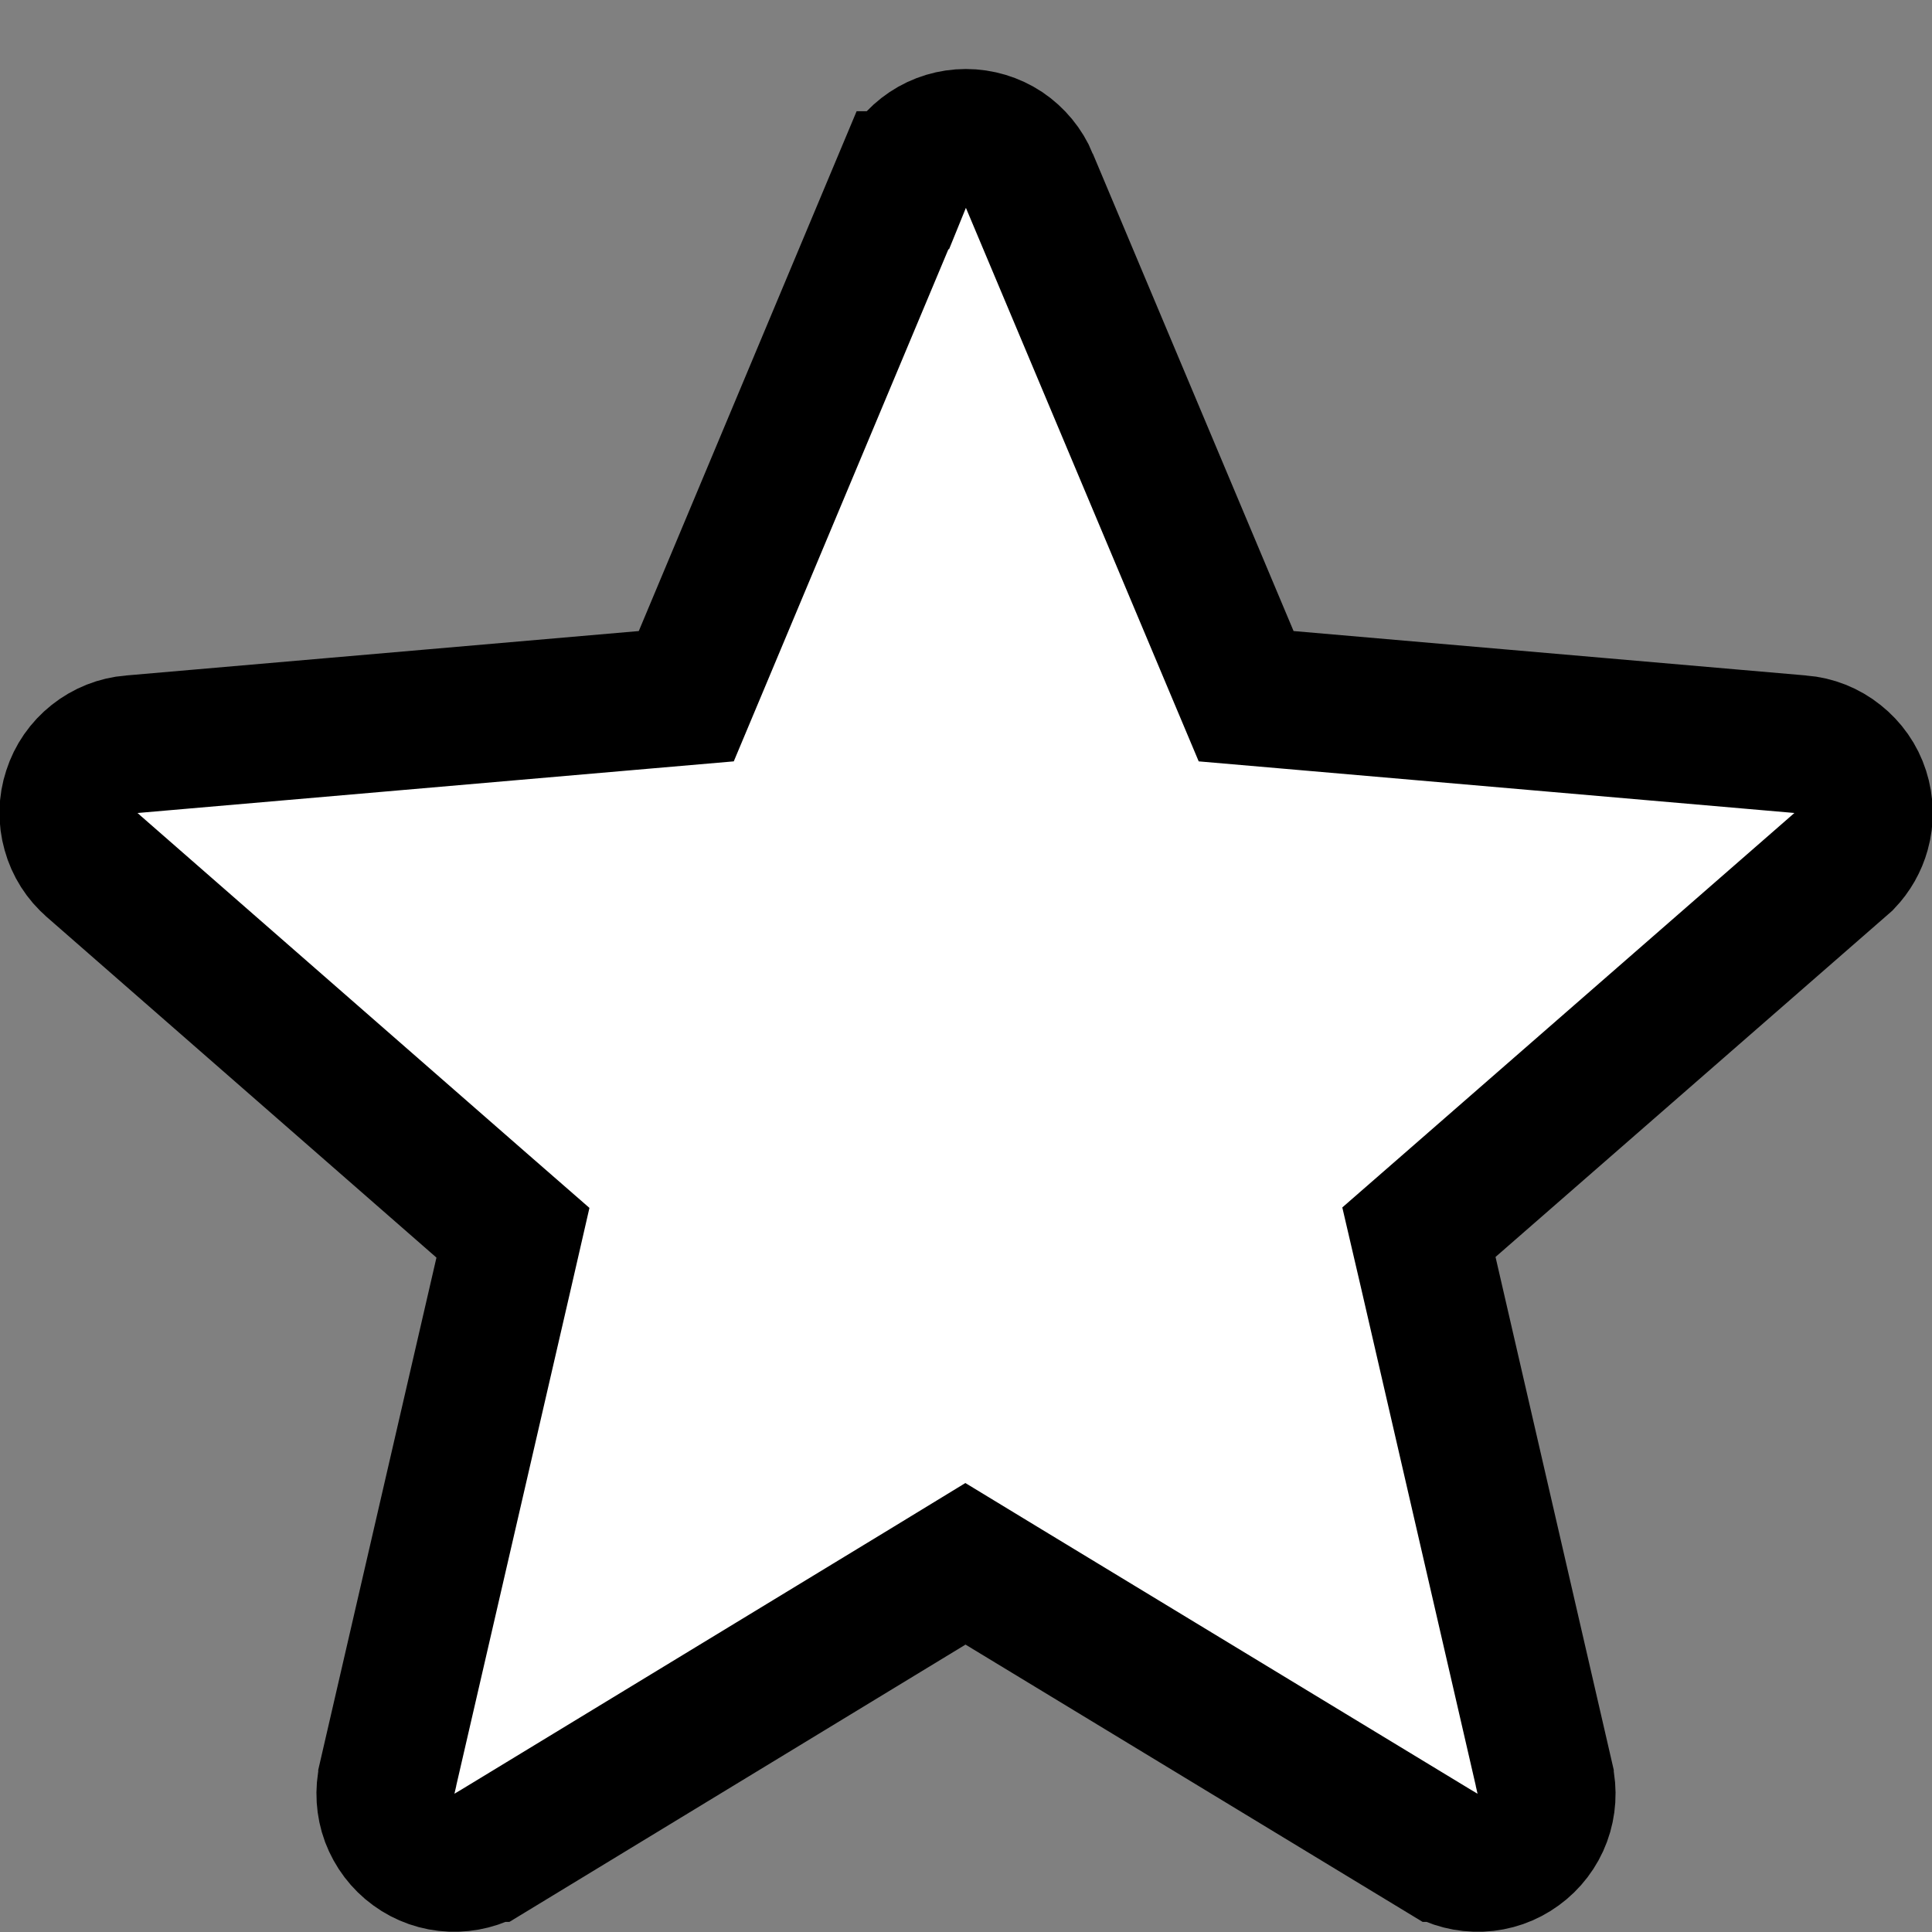 <svg width="14" height="14" viewBox="0 0 14 14" fill="none" xmlns="http://www.w3.org/2000/svg">
<rect x="0" y="0" width="14" height="14" fill="#808080" stroke="none"/>
<path d="M13.367 6.237L13.327 6.272L10.508 8.732L10.282 8.929L10.35 9.221L11.194 12.883L11.194 12.885C11.216 12.98 11.21 13.081 11.176 13.173C11.142 13.265 11.081 13.345 11.001 13.403C10.922 13.461 10.827 13.494 10.729 13.498C10.631 13.502 10.534 13.477 10.45 13.427C10.45 13.427 10.449 13.427 10.449 13.427L7.256 11.49L6.996 11.332L6.737 11.49L3.551 13.427C3.551 13.427 3.551 13.427 3.55 13.427C3.466 13.477 3.369 13.502 3.271 13.498C3.173 13.494 3.078 13.461 2.999 13.403C2.919 13.345 2.859 13.265 2.824 13.173C2.79 13.081 2.784 12.98 2.806 12.885L2.806 12.883L3.65 9.225L3.717 8.933L3.491 8.736L0.672 6.272L0.672 6.272L0.67 6.27C0.595 6.206 0.541 6.121 0.515 6.026C0.488 5.931 0.49 5.831 0.521 5.737C0.551 5.643 0.608 5.561 0.685 5.5C0.763 5.438 0.856 5.401 0.954 5.393L0.956 5.393L4.672 5.071L4.973 5.045L5.09 4.766L6.54 1.306L6.541 1.306C6.578 1.215 6.642 1.138 6.724 1.083C6.805 1.029 6.901 1 6.999 1C7.097 1 7.193 1.029 7.275 1.083C7.356 1.138 7.42 1.215 7.458 1.306L7.458 1.307L8.913 4.767L9.03 5.045L9.331 5.071L13.046 5.393L13.047 5.393C13.146 5.401 13.239 5.438 13.316 5.5C13.393 5.561 13.451 5.643 13.481 5.737C13.511 5.831 13.514 5.931 13.487 6.026C13.465 6.105 13.424 6.177 13.367 6.237Z" fill="white" stroke="black"/>
</svg>
